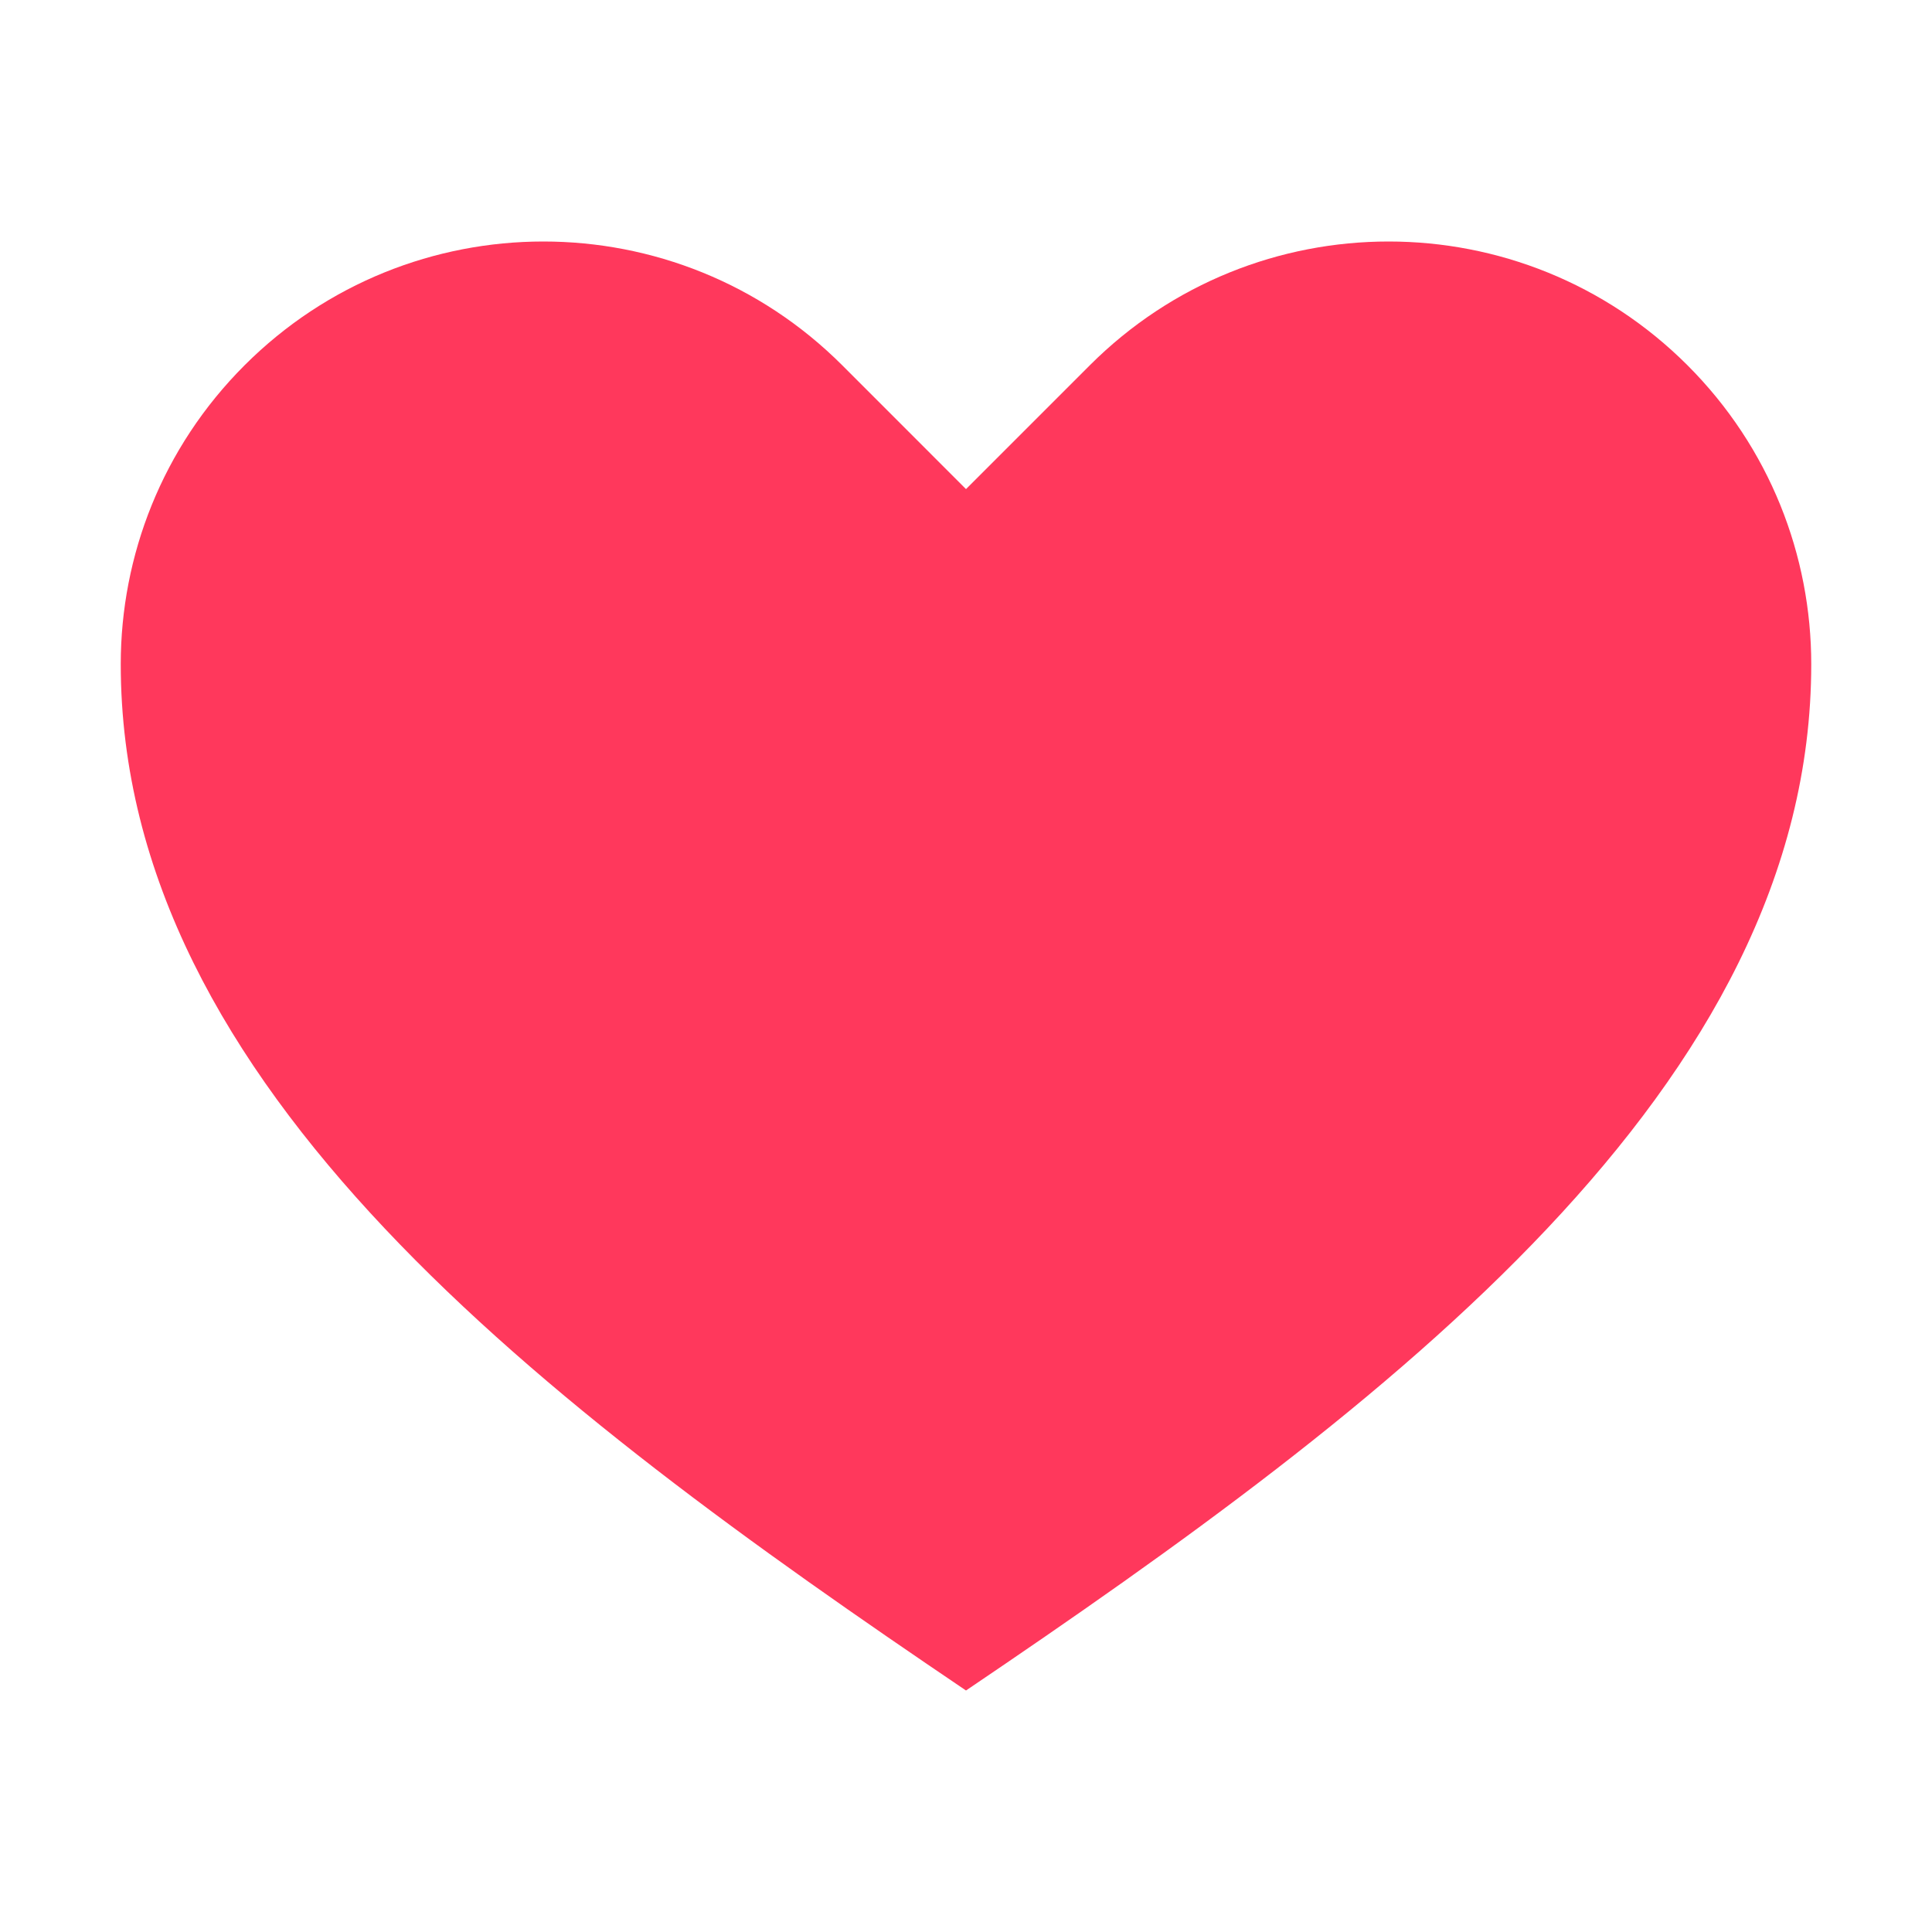 <svg viewBox="0 0 32 32" xmlns="http://www.w3.org/2000/svg" aria-hidden="true" role="presentation" focusable="false" style="display: block; fill: #ff385c; height: 16px; width: 16px; stroke: currentcolor; stroke-width: 0; overflow: visible;"><path d="m16 28c7-4.733 14-10 14-17 0-1.792-.683-3.583-2.05-4.95-1.367-1.366-3.158-2.05-4.95-2.05-1.791 0-3.583.684-4.949 2.05l-2.051 2.051-2.05-2.051c-1.367-1.366-3.158-2.05-4.95-2.05-1.791 0-3.583.684-4.949 2.05-1.367 1.367-2.051 3.158-2.051 4.95 0 7 7 12.267 14 17z"></path></svg>